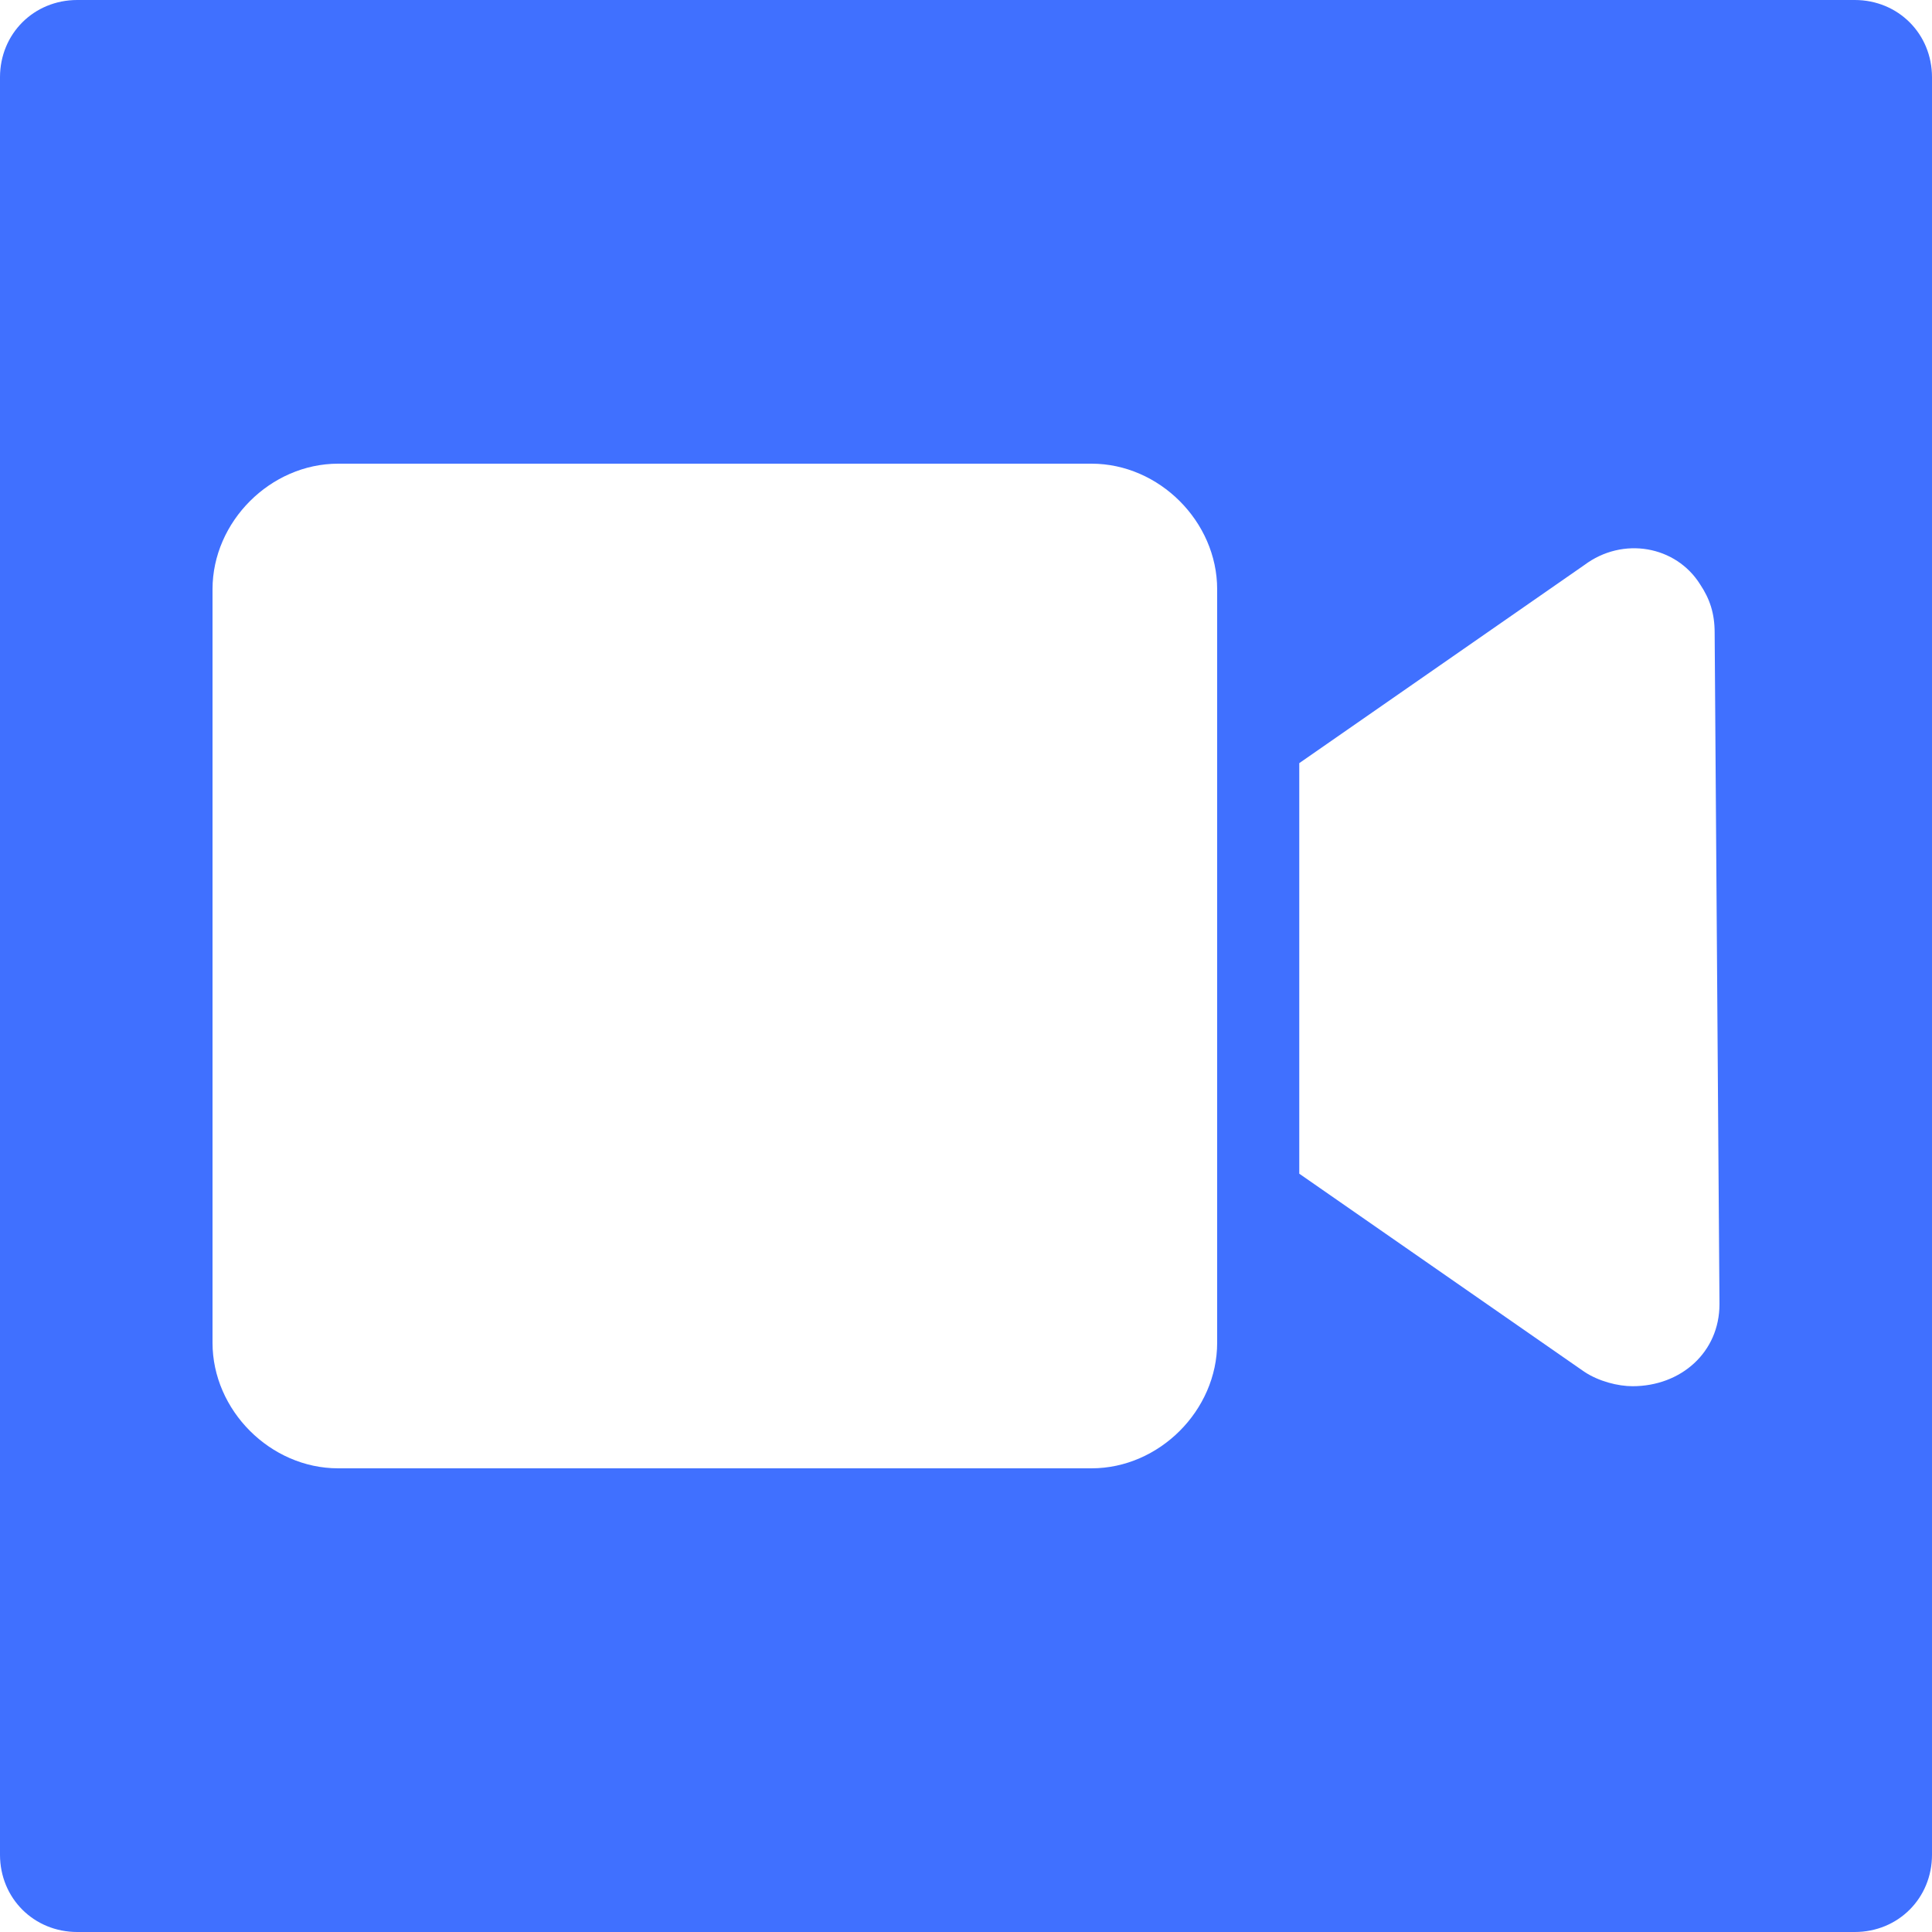 <?xml version="1.0" encoding="utf-8"?>
<!-- Generator: Adobe Illustrator 23.0.1, SVG Export Plug-In . SVG Version: 6.00 Build 0)  -->
<svg version="1.1" id="Layer_1" xmlns="http://www.w3.org/2000/svg" xmlns:xlink="http://www.w3.org/1999/xlink" x="0px" y="0px"
	 viewBox="0 0 40 40" style="enable-background:new 0 0 40 40;" xml:space="preserve">
<style type="text/css">
	.st0{fill:#4070FF;}
</style>
<title>20220503Asset 20</title>
<g>
	<g id="video">
		<path class="st0" d="M38.4,0H1.6C0.7,0,0,0.7,0,1.6l0,0v36.8C0,39.3,0.7,40,1.6,40l0,0h36.8c0.9,0,1.6-0.7,1.6-1.6V1.6
			C40,0.7,39.3,0,38.4,0L38.4,0z M25.2,27.8c0,1.4-1.2,2.6-2.6,2.6l0,0H7c-1.4,0-2.6-1.2-2.6-2.6l0,0V12.2c0-1.4,1.2-2.6,2.6-2.6
			h15.6c1.4,0,2.6,1.2,2.6,2.6C25.2,12.2,25.2,27.8,25.2,27.8z M35.6,27c0,1-0.8,1.7-1.8,1.7c-0.3,0-0.7-0.1-1-0.3l-5.9-4.1v-8.5
			l5.9-4.1c0.8-0.6,1.9-0.4,2.4,0.4c0.2,0.3,0.3,0.6,0.3,1L35.6,27L35.6,27z"/>
	</g>
</g>
</svg>
